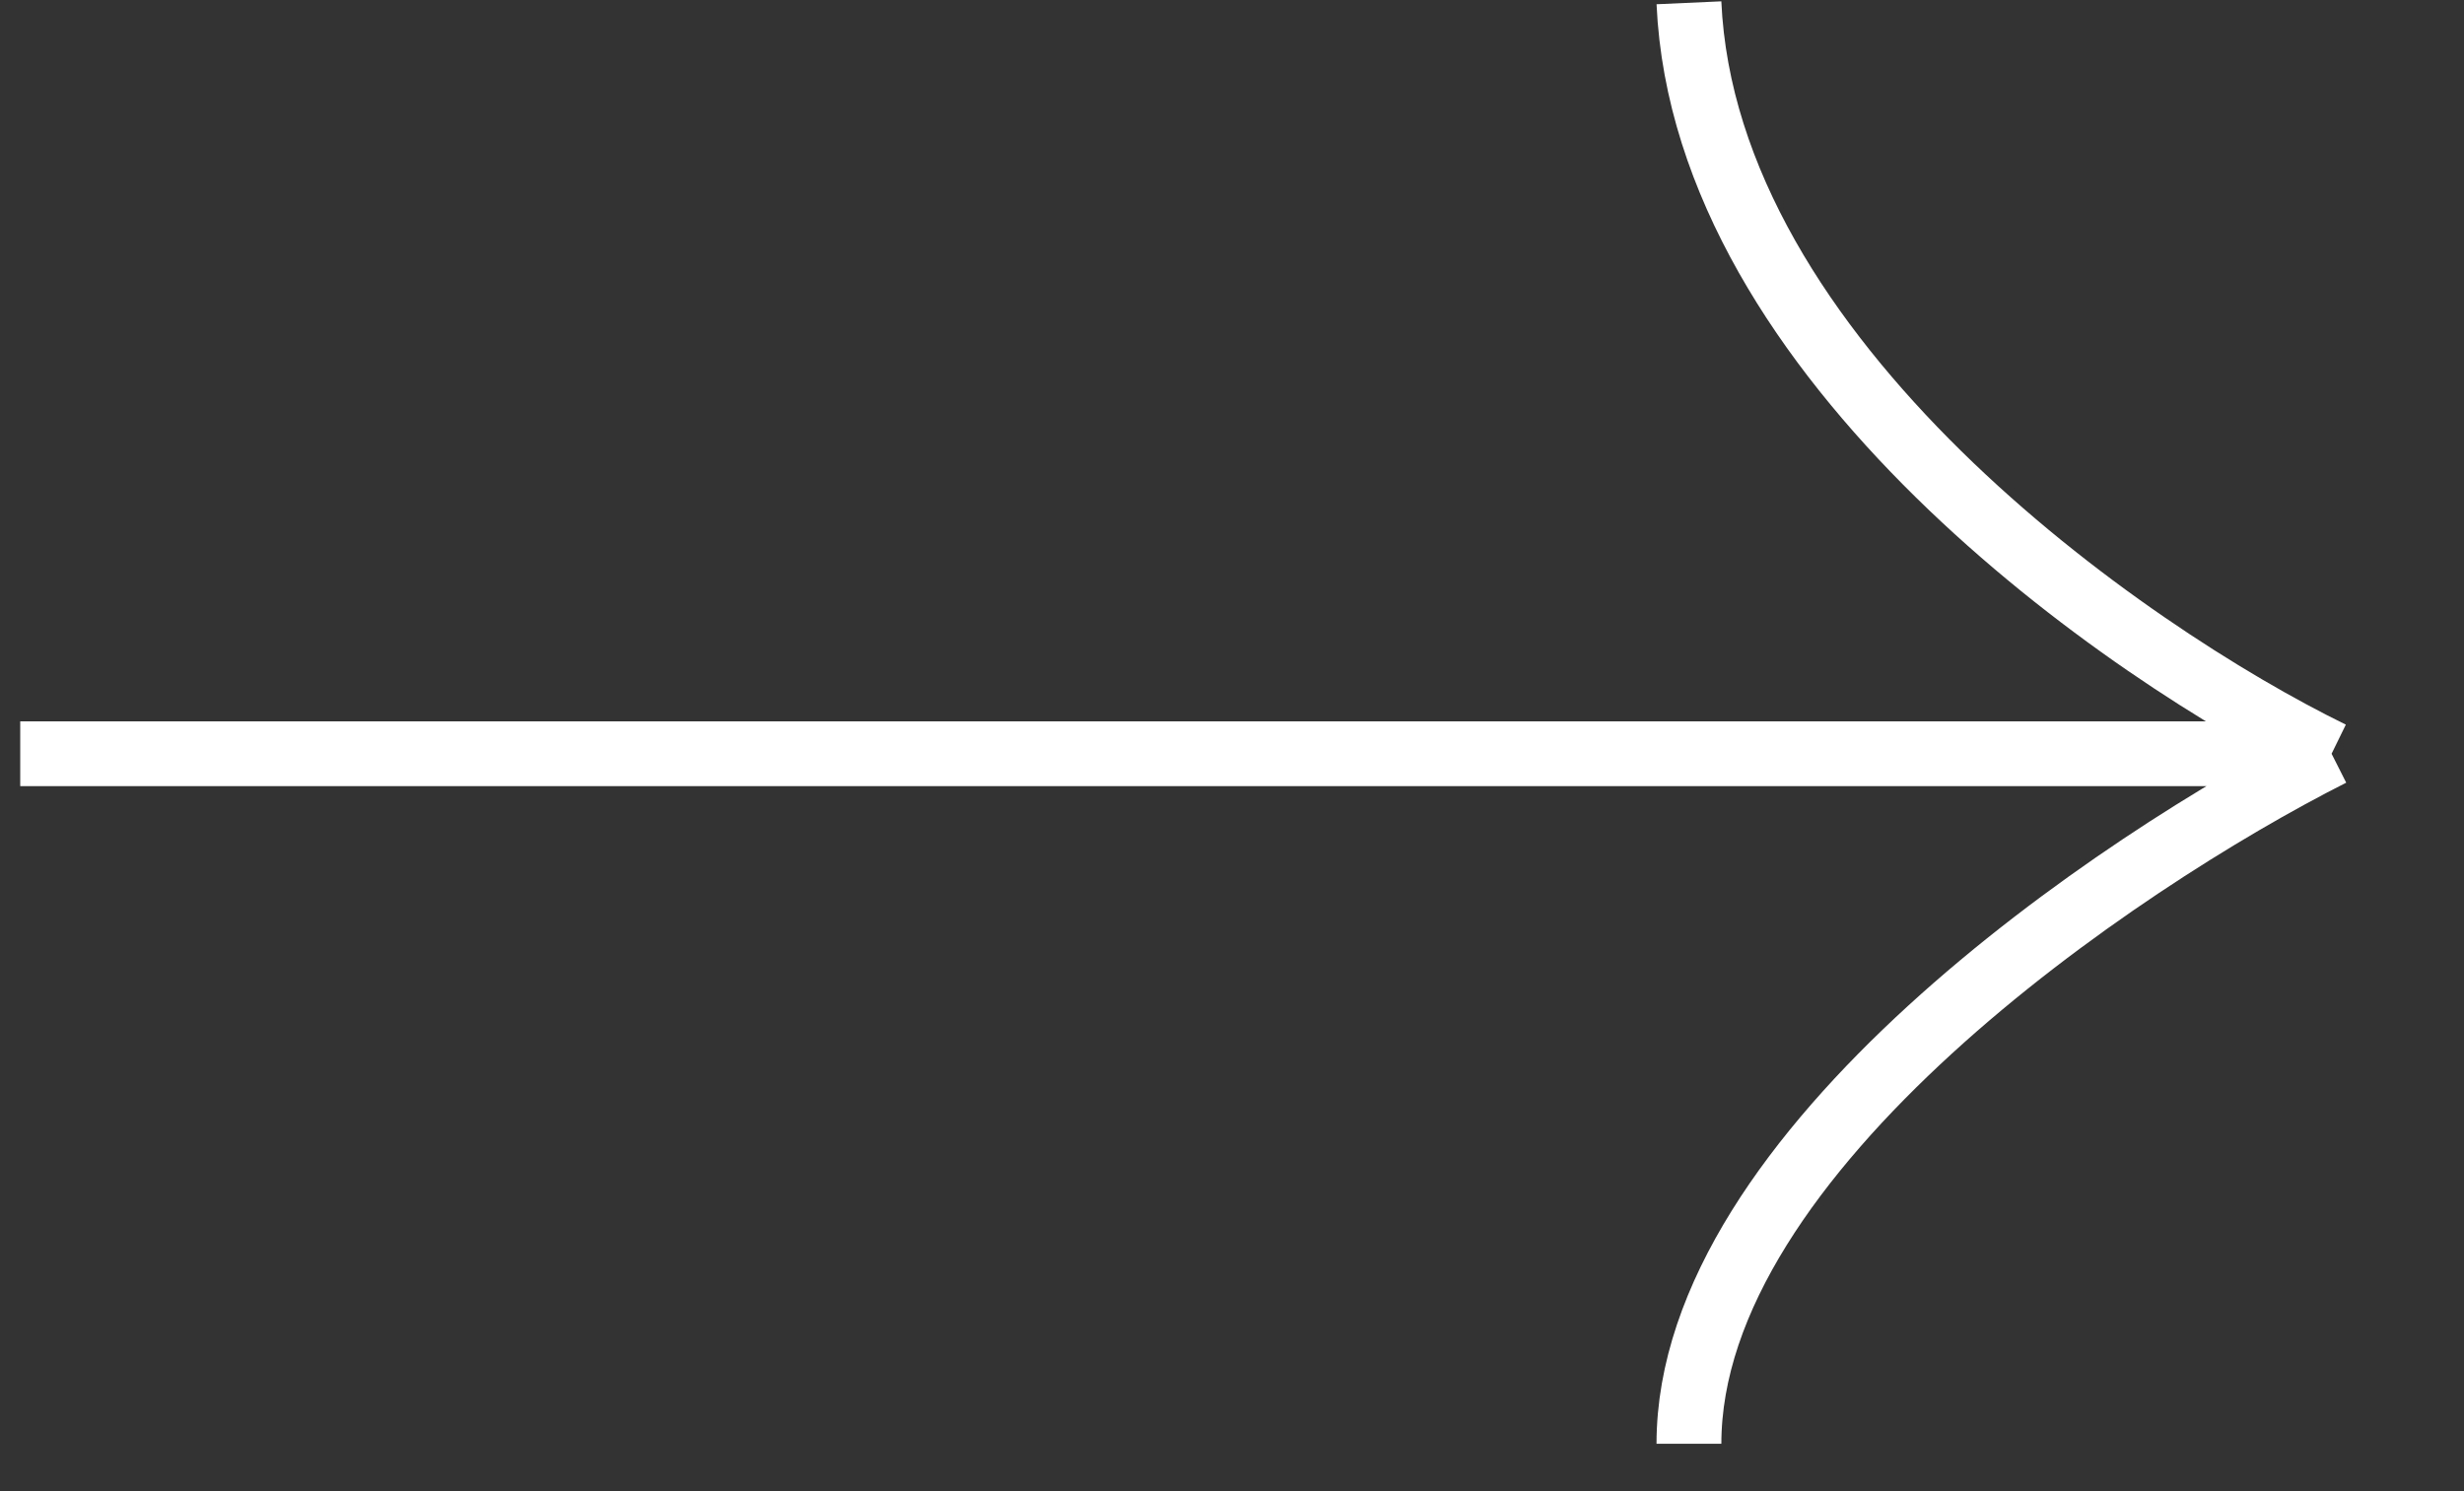 <svg width="38" height="23" viewBox="0 0 38 23" fill="none" xmlns="http://www.w3.org/2000/svg">
<rect x="0" y="0" width="38" height="23" fill="#333333" stroke="none"/>
<path d="M0.312 11.626H35.958M35.958 11.626C32.758 10.06 26.295 5.553 26.047 0.043M35.958 11.626C32.655 13.295 26.047 17.761 26.047 22.269" stroke="white"/>
</svg>
